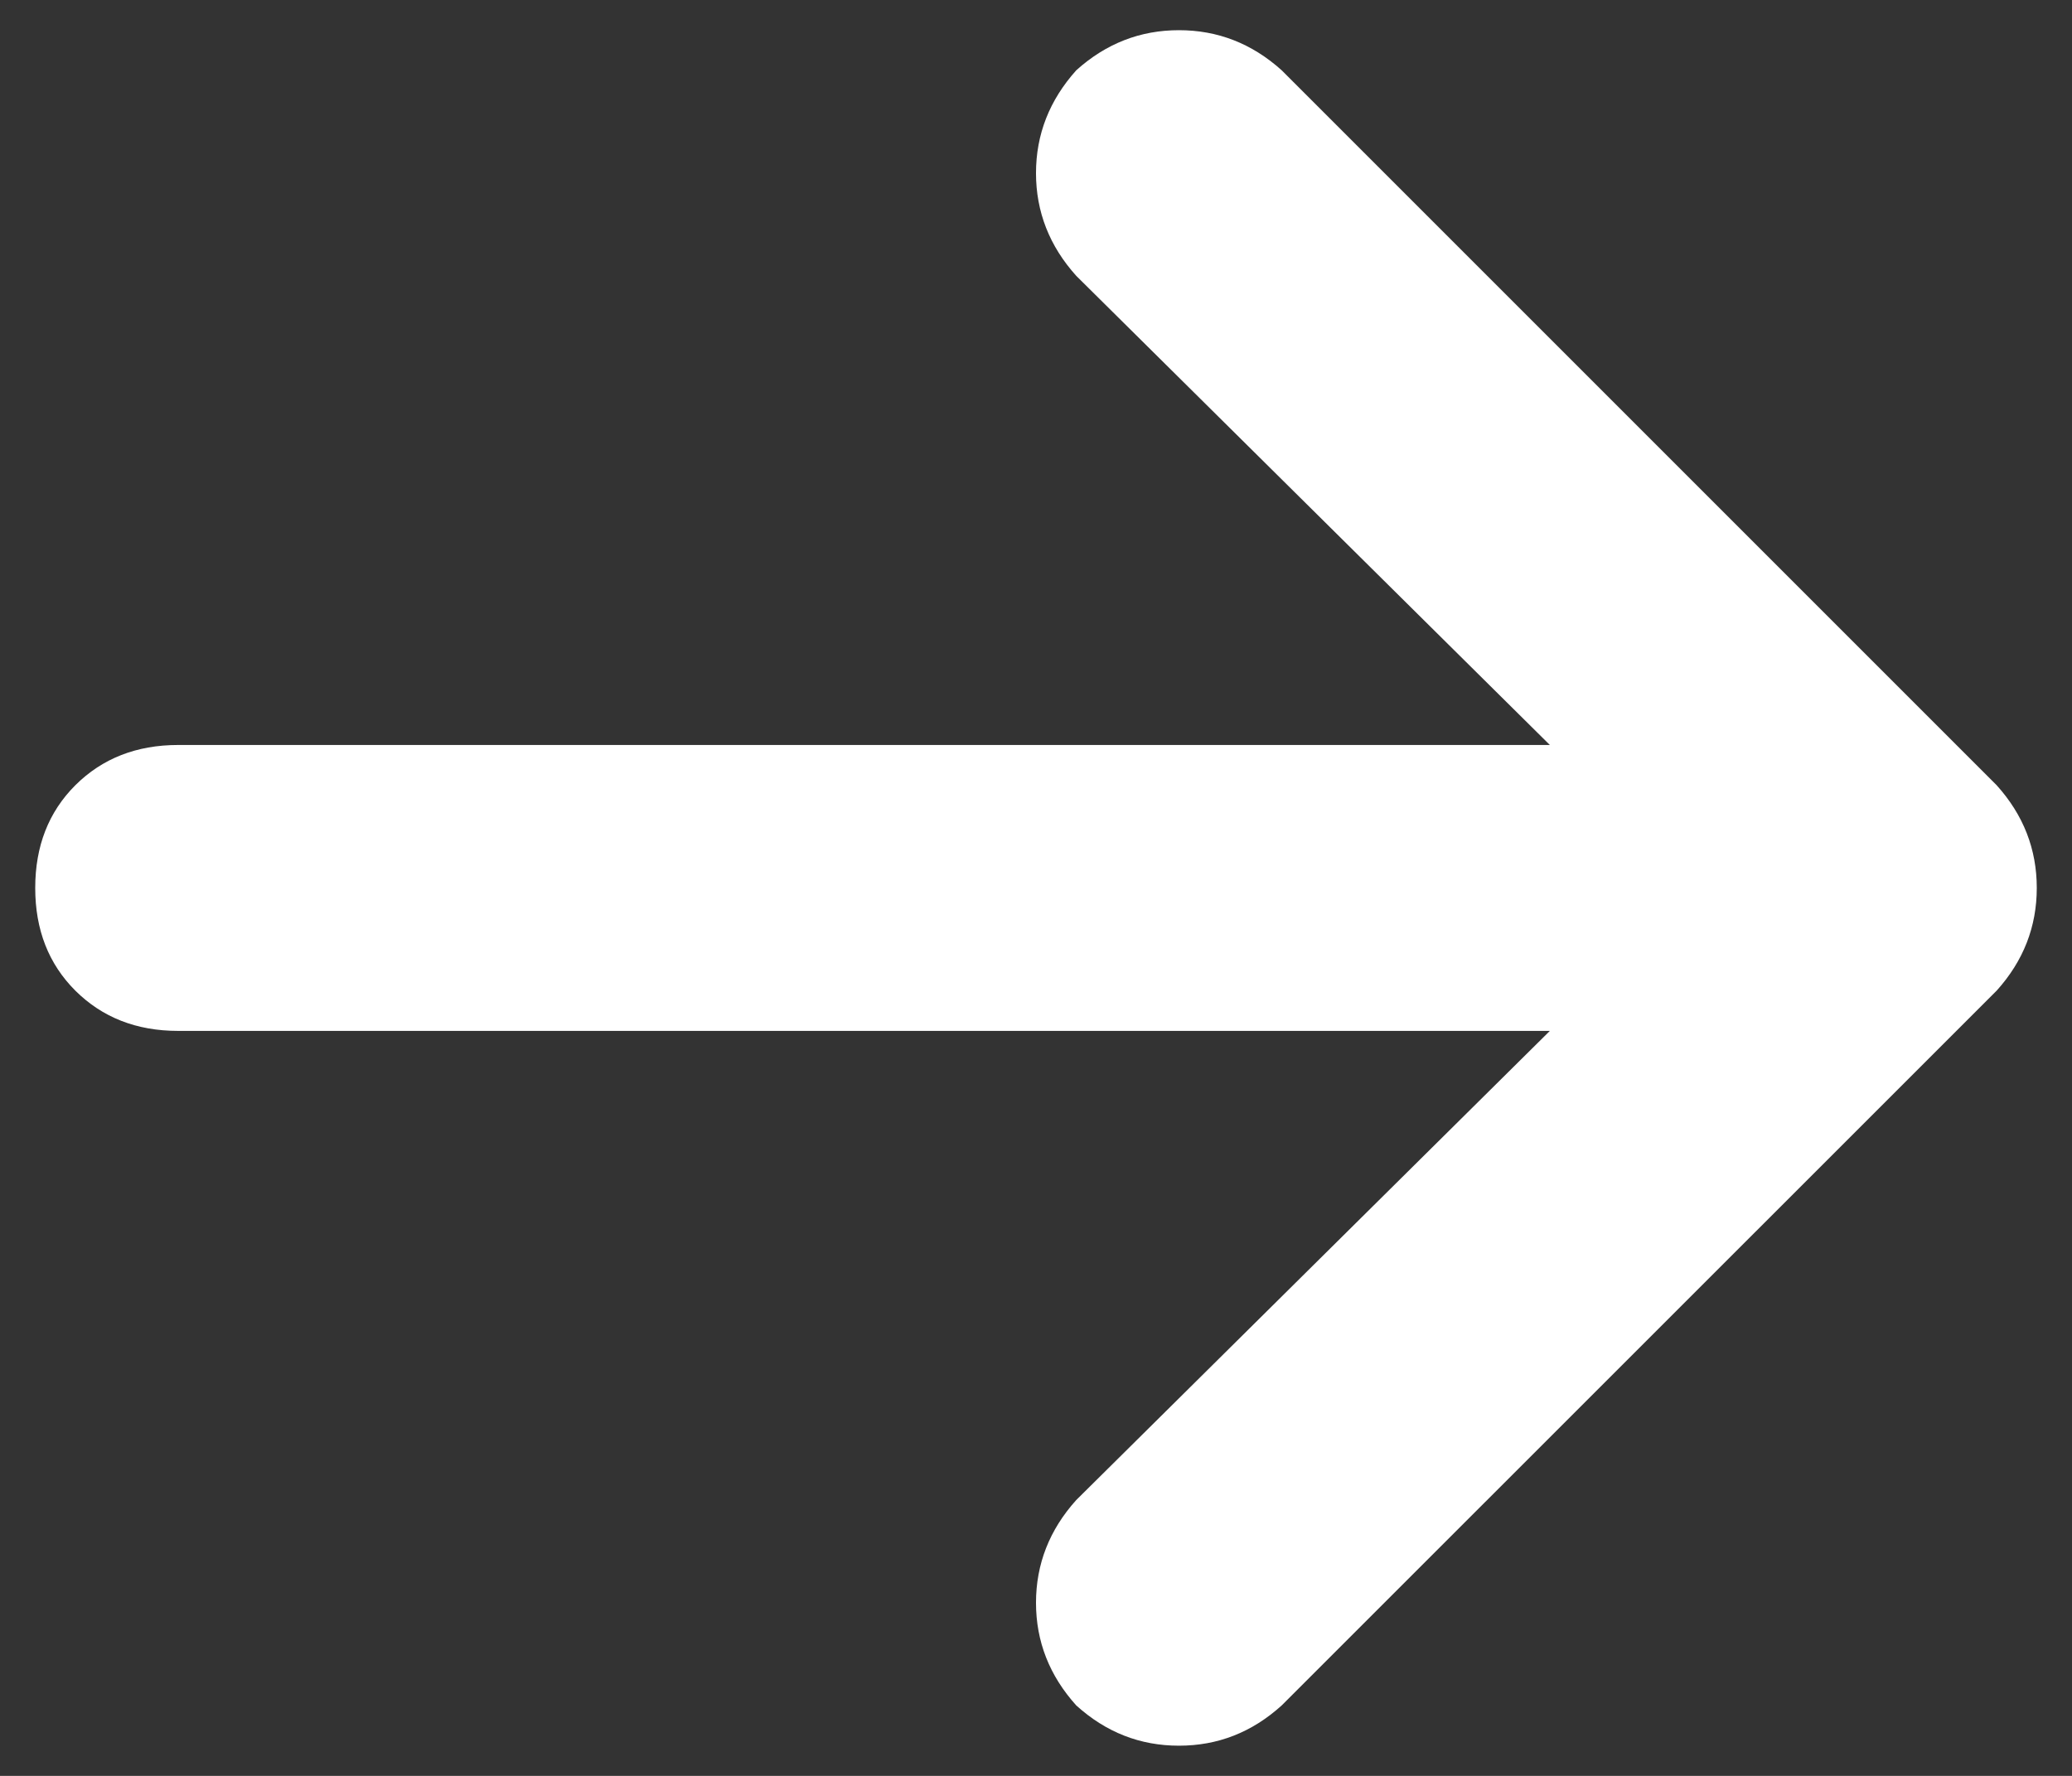 <svg width="14" height="12" viewBox="0 0 14 12" fill="none" xmlns="http://www.w3.org/2000/svg">
<rect x="0" y="0" width="14" height="12" fill="#333333" stroke="none"/>
<path d="M13.491 6.694C13.672 6.493 13.762 6.262 13.762 6C13.762 5.738 13.672 5.507 13.491 5.306L8.66 0.475C8.459 0.294 8.228 0.204 7.966 0.204C7.704 0.204 7.473 0.294 7.272 0.475C7.091 0.677 7 0.908 7 1.17C7 1.431 7.091 1.663 7.272 1.864L10.472 5.034H1.204C0.922 5.034 0.691 5.125 0.509 5.306C0.328 5.487 0.238 5.718 0.238 6C0.238 6.282 0.328 6.513 0.509 6.694C0.691 6.875 0.922 6.966 1.204 6.966H10.472L7.272 10.136C7.091 10.337 7 10.569 7 10.83C7 11.092 7.091 11.323 7.272 11.524C7.473 11.706 7.704 11.796 7.966 11.796C8.228 11.796 8.459 11.706 8.66 11.524L13.491 6.694Z" fill="white"/>
</svg>
